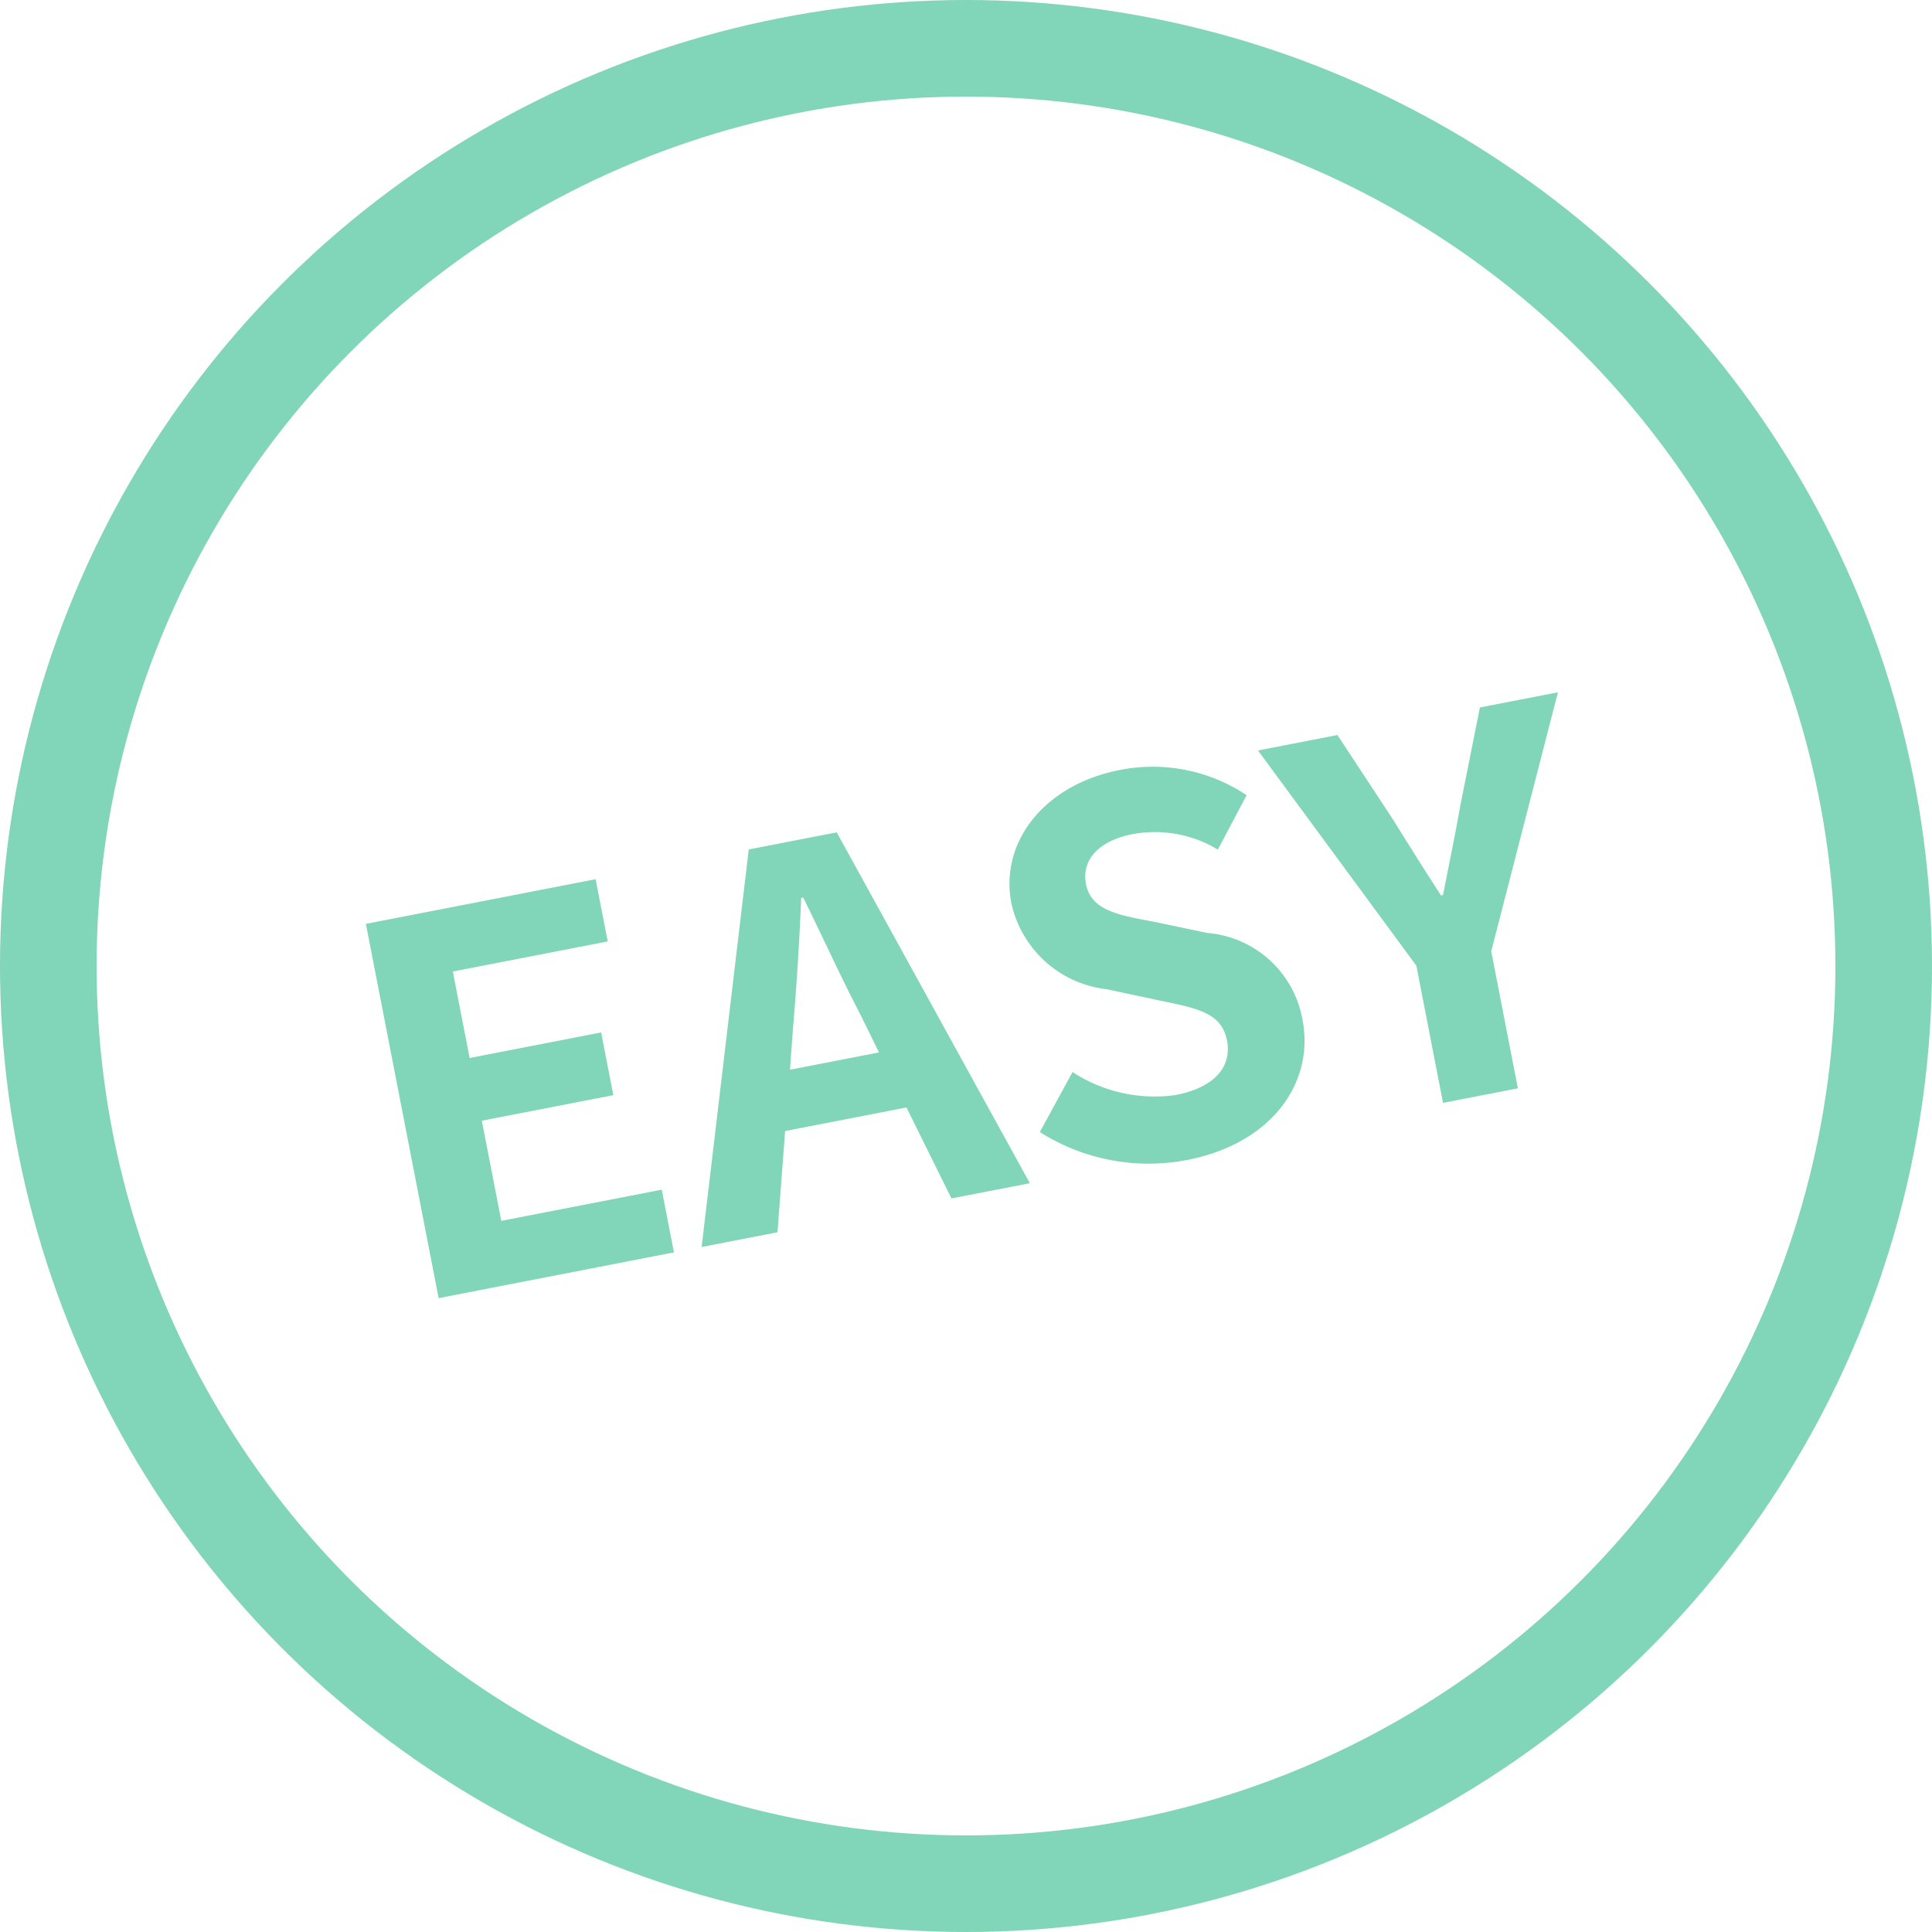 <svg xmlns="http://www.w3.org/2000/svg" width="60" height="60" viewBox="0 0 60 60">
  <defs>
    <style>
      .cls-1, .cls-4 {
        fill: none;
      }

      .cls-1 {
        stroke: #81d5b8;
        stroke-width: 3px;
      }

      .cls-2 {
        fill: #81d5b8;
      }

      .cls-3 {
        stroke: none;
      }
    </style>
  </defs>
  <g id="Group_4413" data-name="Group 4413" transform="translate(-914.02 -70.04)">
    <g id="Ellipse_115" data-name="Ellipse 115" class="cls-1" transform="translate(914.02 70.04)">
      <circle class="cls-3" cx="30" cy="30" r="30"/>
      <circle class="cls-4" cx="30" cy="30" r="28.5"/>
    </g>
    <path id="Path_713" data-name="Path 713" class="cls-2" d="M1.456,0H8.9V-1.984H3.824V-5.152h4.16V-7.136H3.824V-9.872h4.9V-11.84H1.456ZM13.52-4.88l.352-1.3c.352-1.232.7-2.576,1.008-3.872h.064c.352,1.28.672,2.64,1.04,3.872l.352,1.3ZM17.68,0h2.48L16.352-11.84H13.568L9.776,0h2.4l.832-3.04h3.84Zm7.408.224c2.736,0,4.352-1.648,4.352-3.584a3.271,3.271,0,0,0-2.384-3.216L25.5-7.232c-1.008-.4-1.856-.7-1.856-1.552,0-.784.672-1.248,1.712-1.248a3.777,3.777,0,0,1,2.512.976l1.2-1.488a5.254,5.254,0,0,0-3.712-1.52c-2.4,0-4.1,1.488-4.1,3.424a3.43,3.43,0,0,0,2.4,3.184l1.584.672c1.056.448,1.776.72,1.776,1.6,0,.832-.656,1.36-1.888,1.36a4.658,4.658,0,0,1-3.008-1.312L20.768-1.5A6.309,6.309,0,0,0,25.088.224ZM33.232,0H35.6V-4.336l3.568-7.5H36.7L35.52-8.96c-.336.88-.688,1.712-1.056,2.624H34.4c-.368-.912-.688-1.744-1.024-2.624l-1.184-2.88H29.68l3.552,7.5Z" transform="translate(926.213 110.632) rotate(-11)"/>
  </g>
</svg>
